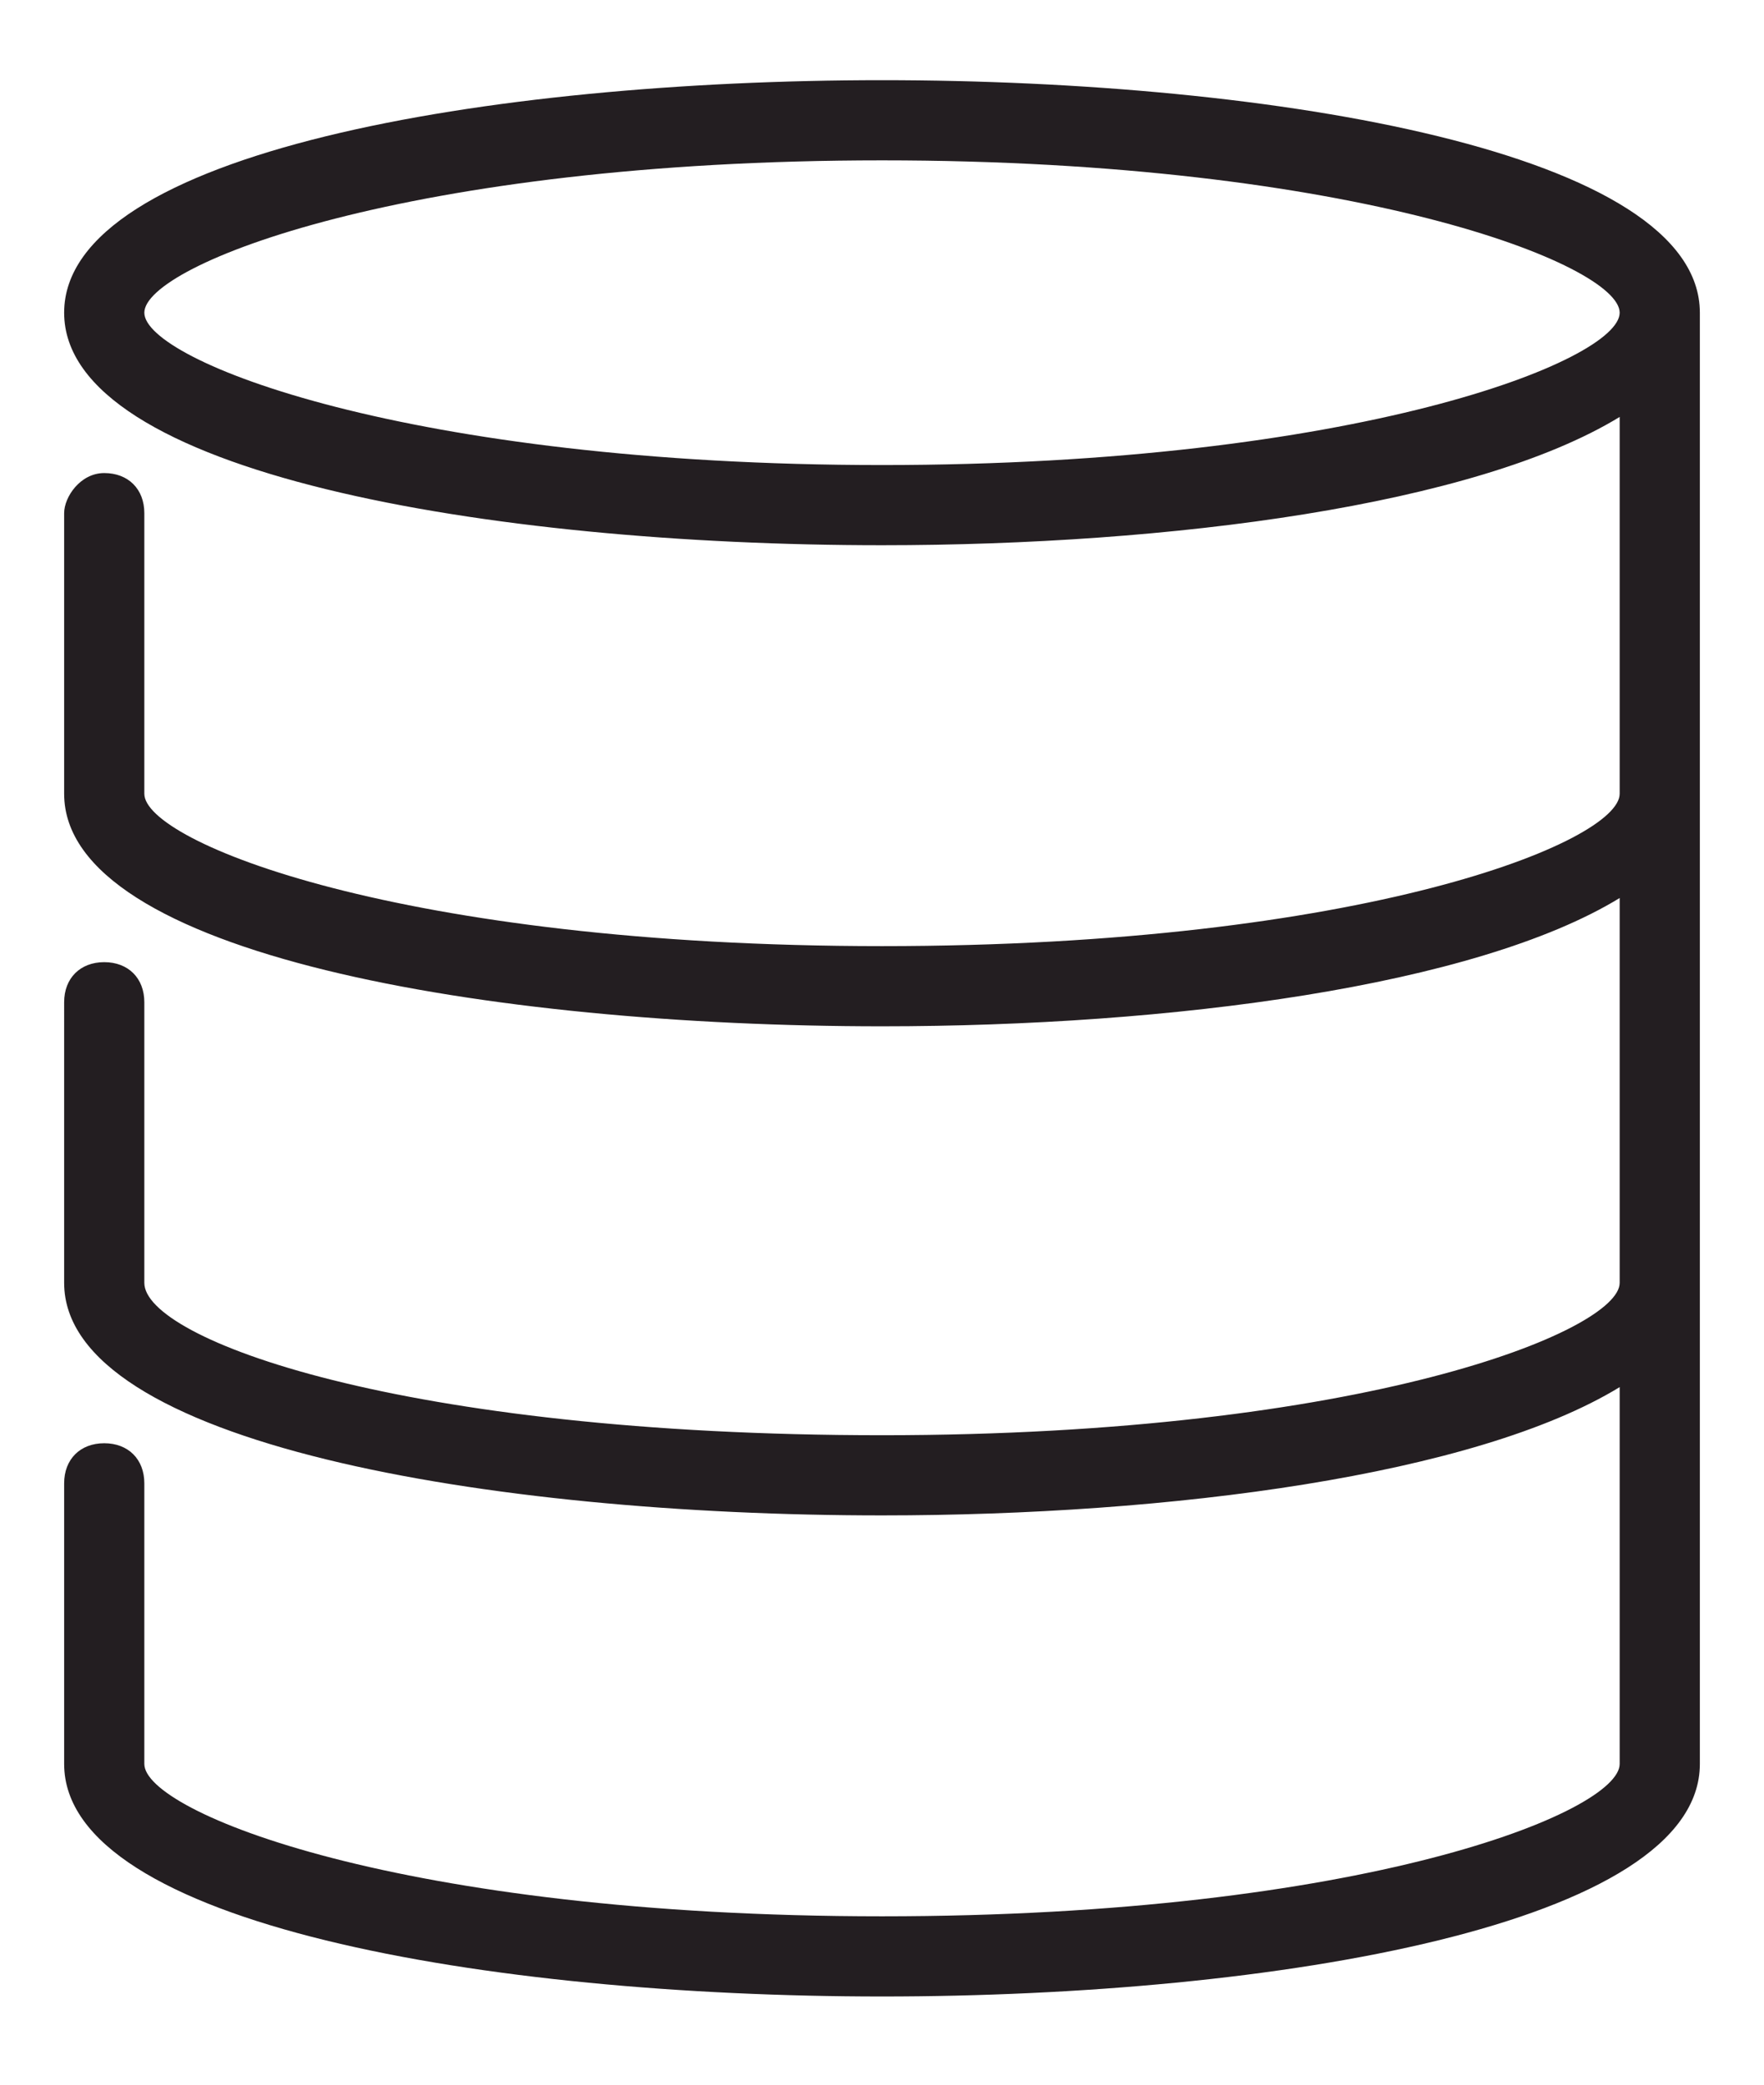 <?xml version="1.0" encoding="utf-8"?>
<!-- Generator: Adobe Illustrator 24.3.0, SVG Export Plug-In . SVG Version: 6.00 Build 0)  -->
<svg version="1.1" id="Layer_1" xmlns="http://www.w3.org/2000/svg" xmlns:xlink="http://www.w3.org/1999/xlink" x="0px" y="0px"
	 viewBox="0 0 22 26" style="enable-background:new 0 0 22 26;" xml:space="preserve">
<style type="text/css">
	.st0{clip-path:url(#SVGID_2_);fill:#231E21;}
</style>
<g>
	<defs>
		<rect id="SVGID_1_" width="22" height="26"/>
	</defs>
	<clipPath id="SVGID_2_">
		<use xlink:href="#SVGID_1_"  style="overflow:visible;"/>
	</clipPath>
	<path class="st0" d="M11,5.8c-5.9,0-9.2-1.3-9.2-1.9C1.8,3.3,5.1,2,11,2s9.2,1.3,9.2,1.9C20.2,4.5,16.9,5.8,11,5.8z M11,1
		C6.1,1,0.8,1.9,0.8,3.9S6.1,6.8,11,6.8c3.6,0,7.4-0.5,9.2-1.6v4.7c0,0.6-3.2,1.9-9.2,1.9s-9.2-1.3-9.2-1.9V6.4
		c0-0.3-0.2-0.5-0.5-0.5S0.8,6.2,0.8,6.4v3.5c0,2,5.3,2.9,10.2,2.9c3.6,0,7.4-0.5,9.2-1.6V16c0,0.6-3.2,1.9-9.2,1.9S1.8,16.7,1.8,16
		v-3.5c0-0.3-0.2-0.5-0.5-0.5s-0.5,0.2-0.5,0.5V16c0,2,5.3,2.9,10.2,2.9c3.6,0,7.4-0.5,9.2-1.6v4.7c0,0.6-3.2,1.9-9.2,1.9
		s-9.2-1.3-9.2-1.9v-3.5c0-0.3-0.2-0.5-0.5-0.5s-0.5,0.2-0.5,0.5v3.5c0,2,5.3,2.9,10.2,2.9s10.2-0.9,10.2-2.9V3.9
		C21.2,1.9,15.9,1,11,1z"/>
</g>
</svg>

